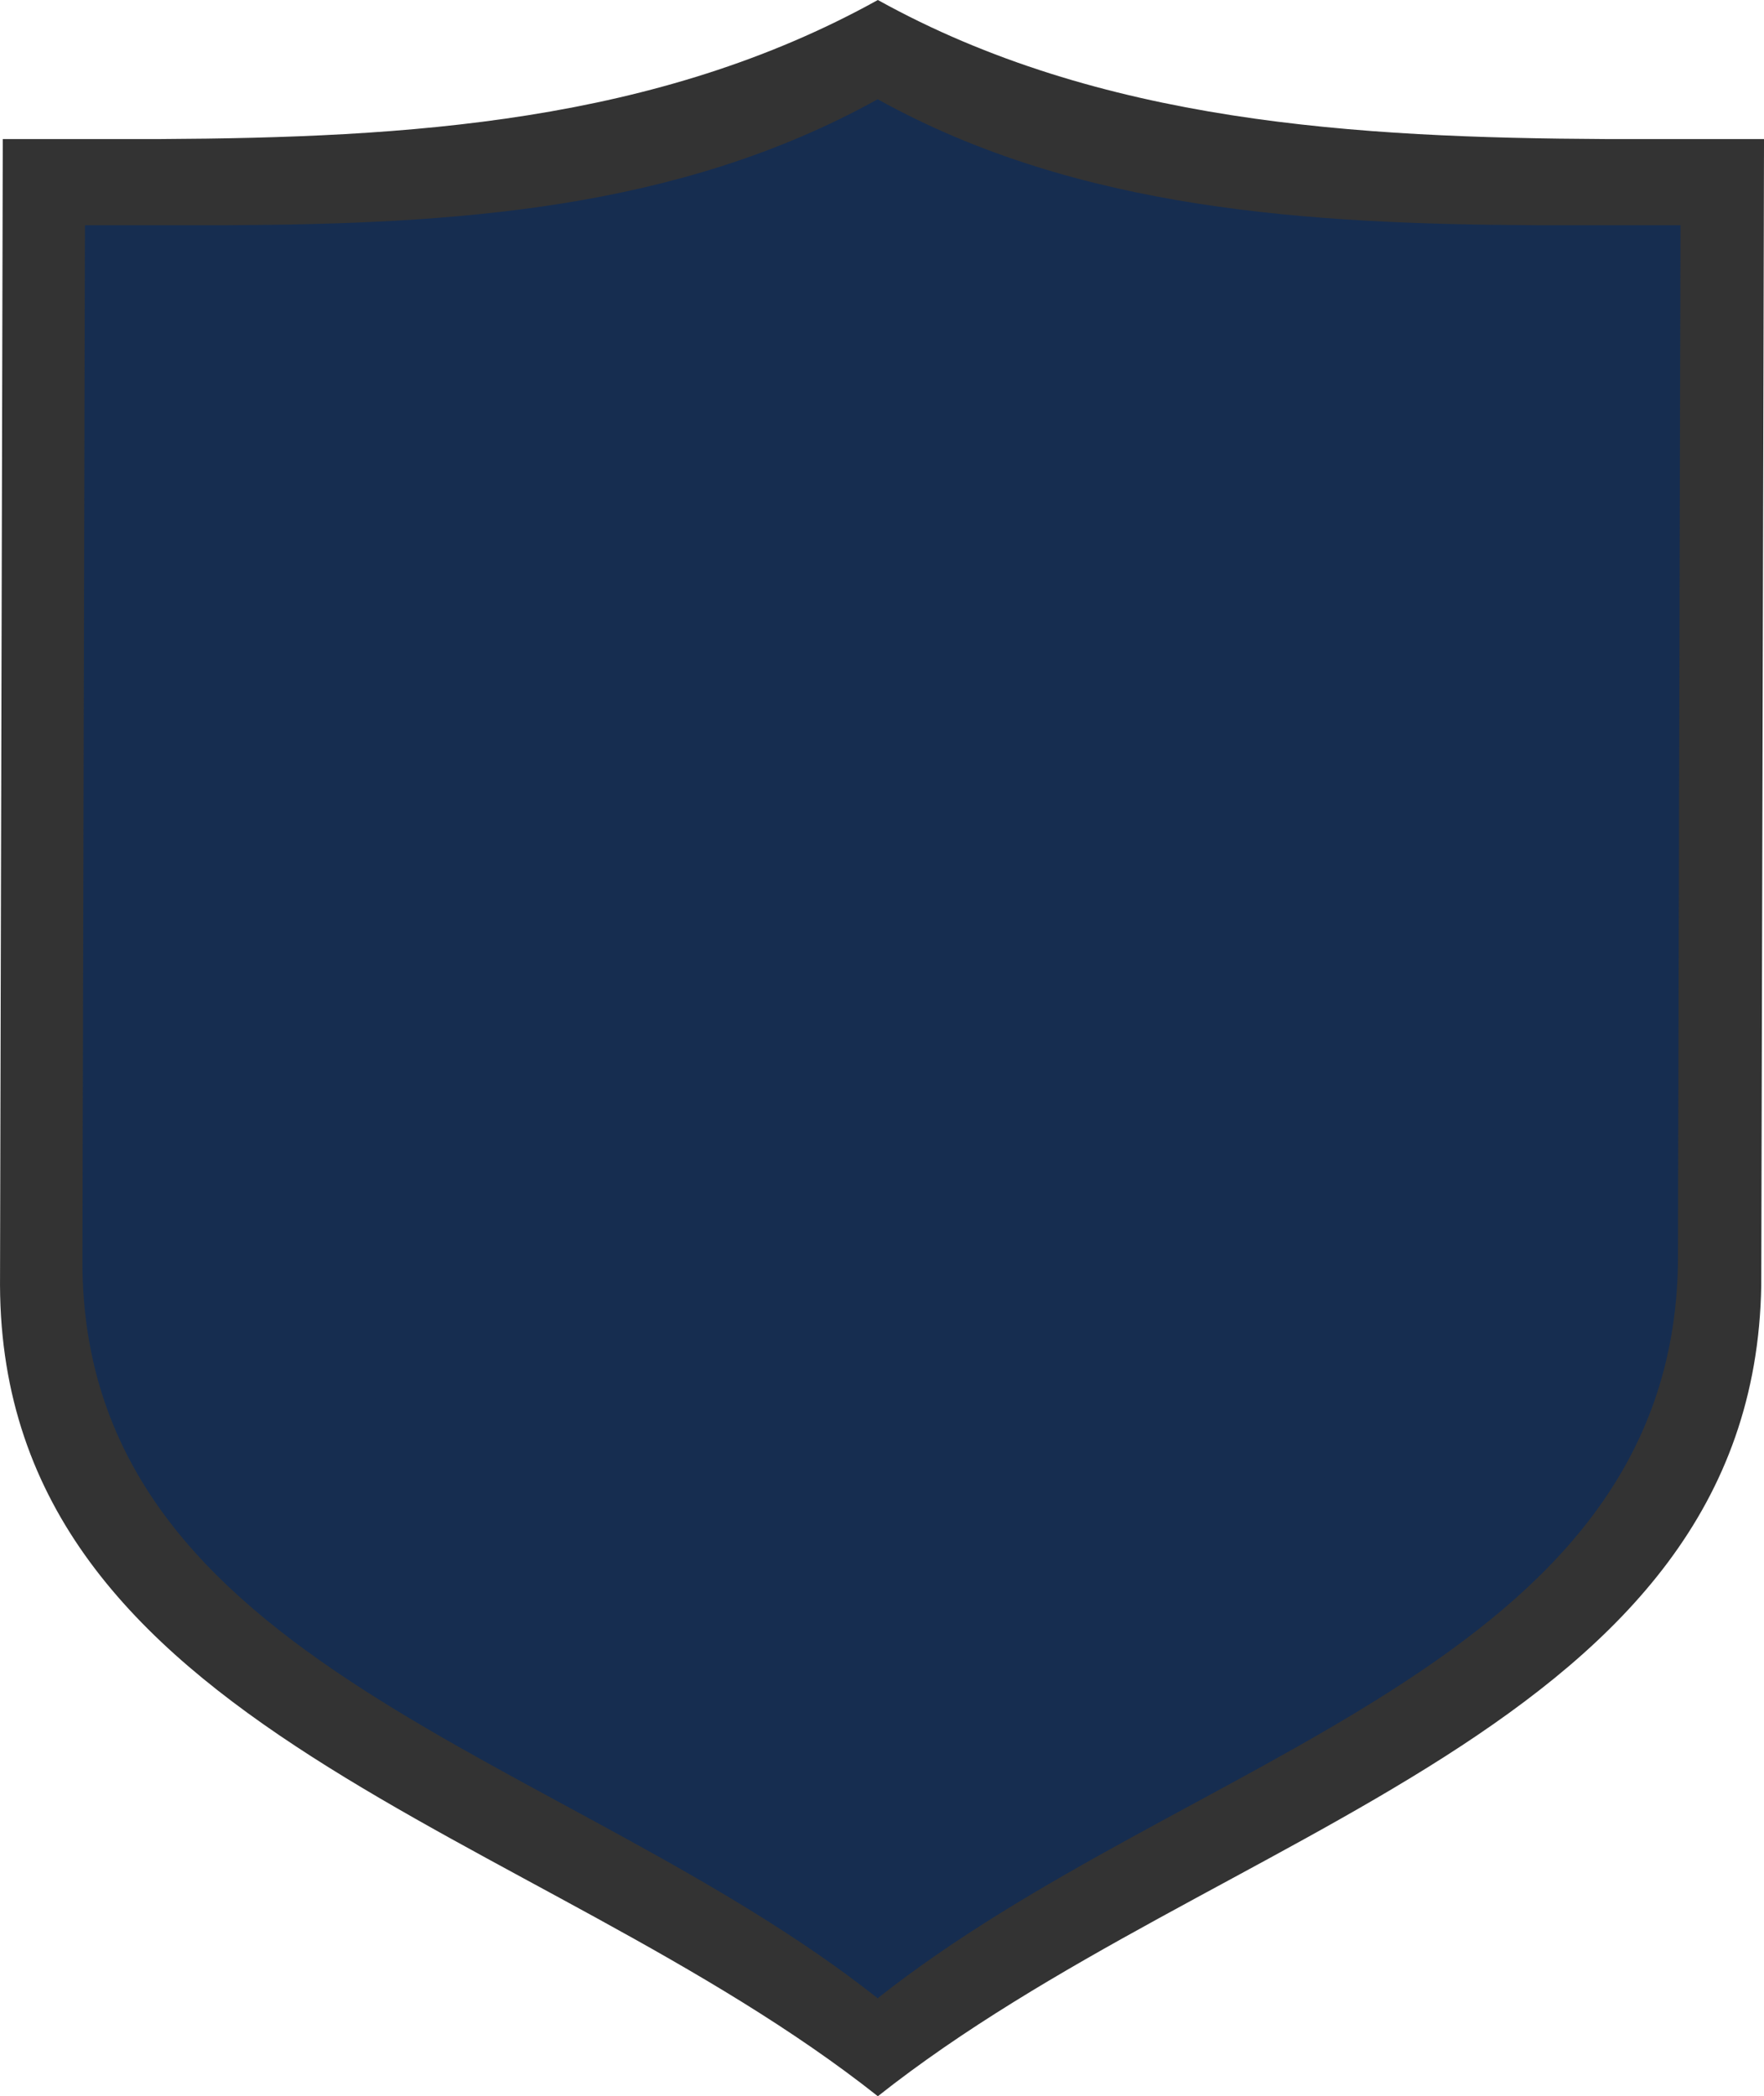 <?xml version="1.0" encoding="UTF-8" standalone="no"?>
<!-- Created with Inkscape (http://www.inkscape.org/) -->

<svg
   xmlns:dc="http://purl.org/dc/elements/1.1/"
   xmlns:cc="http://creativecommons.org/ns#"
   xmlns:rdf="http://www.w3.org/1999/02/22-rdf-syntax-ns#"
   xmlns:svg="http://www.w3.org/2000/svg"
   xmlns="http://www.w3.org/2000/svg"
   xmlns:sodipodi="http://sodipodi.sourceforge.net/DTD/sodipodi-0.dtd"
   xmlns:inkscape="http://www.inkscape.org/namespaces/inkscape"
   width="106mm"
   height="125.942mm"
   viewBox="0 0 106 125.942"
   version="1.1"
   id="svg8"
   inkscape:version="0.92.4 (5da689c313, 2019-01-14)"
   sodipodi:docname="shield_blue.svg">
  <defs
     id="defs2" />
  <sodipodi:namedview
     id="base"
     pagecolor="#ffffff"
     bordercolor="#666666"
     borderopacity="1.0"
     inkscape:pageopacity="0.0"
     inkscape:pageshadow="2"
     inkscape:zoom="1.4142136"
     inkscape:cx="211.24779"
     inkscape:cy="207.11547"
     inkscape:document-units="mm"
     inkscape:current-layer="layer1"
     showgrid="true"
     inkscape:window-width="1920"
     inkscape:window-height="1017"
     inkscape:window-x="-8"
     inkscape:window-y="-8"
     inkscape:window-maximized="1">
    <inkscape:grid
       type="xygrid"
       id="grid1587"
       originx="-95.5"
       originy="-42.029" />
  </sodipodi:namedview>
  <g
     inkscape:label="Layer 1"
     inkscape:groupmode="layer"
     id="layer1"
     transform="translate(-95.5,-129.029)"
     style="display:inline;opacity:1">
    <path
       style="display:inline;opacity:1;fill:#162d50;fill-opacity:1;fill-rule:nonzero;stroke:none;stroke-width:1.559;stroke-miterlimit:4;stroke-dasharray:none;stroke-dashoffset:0;stroke-opacity:1"
       d="m 147.306,163.626 c -4.257,-3.248 -8.394,-5.755 -19.658,-11.912 -11.723,-6.408 -15.82,-9.135 -20.33,-13.53 -4.391,-4.279 -6.8,-8.36 -8.174,-13.847 -0.414,-1.653 -0.415,-1.713 -0.475,-36.163 l -0.06,-34.507 9.21,-0.116 c 9.676,-0.122 12.424,-0.266 17.686,-0.929 7.998,-1.009 14.007,-2.676 20.088,-5.574 l 2.65,-1.263 1.558,0.783 c 5.196,2.613 11.599,4.569 18.568,5.674 5.85,0.927 13.382,1.365 23.559,1.368 l 6.51,0.002 -0.134,33.521 c -0.128,31.911 -0.153,33.626 -0.511,35.704 -1.021,5.912 -3.696,10.712 -8.606,15.438 -4.461,4.294 -8.74,7.091 -21.597,14.121 -9.875,5.399 -13.473,7.569 -17.474,10.537 -0.999,0.741 -1.847,1.347 -1.884,1.347 -0.038,0 -0.454,-0.294 -0.925,-0.653 z m 6.447,-30.427 c 3.439,-0.763 6.283,-1.866 9.064,-3.517 10.951,-6.502 16.276,-19.356 13.155,-31.754 -2.752,-10.931 -11.703,-19.236 -22.897,-21.243 -2.583,-0.463 -7.283,-0.465 -9.839,-0.004 -15.609,2.814 -26.038,17.598 -23.38,33.143 2.047,11.975 11.305,21.274 23.38,23.485 2.557,0.468 8.175,0.41 10.517,-0.11 z"
       id="path950"
       inkscape:connector-curvature="0"
       transform="translate(0,87)" />
    <circle
       style="opacity:1;fill:#162d50;fill-opacity:1;fill-rule:nonzero;stroke:none;stroke-width:2.117;stroke-miterlimit:4;stroke-dasharray:none;stroke-dashoffset:0;stroke-opacity:1"
       id="path959"
       cx="148.5"
       cy="192"
       r="37.042" />
  </g>
  <g
     inkscape:groupmode="layer"
     id="layer2"
     inkscape:label="Layer 2"
     style="display:inline"
     transform="translate(-95.5,-42.029)">
    <path
       style="display:inline;fill:#333333;fill-opacity:1;stroke:none;stroke-width:0.265px;stroke-linecap:butt;stroke-linejoin:miter;stroke-opacity:1"
       d="m 148.25,42.029 c -13.336,7.399 -28.305,8.275 -43.139,8.355 h -9.444 l -0.166,68.868 c 0.1,26.765 32.262,32.505 52.75,48.719 20.488,-16.214 52.65,-21.954 53.084,-48.719 l 0.166,-68.868 h -9.499 c -14.994,-0.08 -30.415,-0.956 -43.751,-8.355 z m -0.009,5.964 c 12.081,6.703 26.051,7.496 39.634,7.569 h 8.605 l -0.151,62.387 c -0.393,24.247 -29.528,29.447 -48.089,44.135 -18.56,-14.689 -47.696,-19.889 -47.787,-44.135 l 0.151,-62.387 h 8.555 c 13.439,-0.073 27,-0.866 39.081,-7.569 z"
       id="path855-2"
       inkscape:connector-curvature="0" />
  </g>
  <g
     inkscape:groupmode="layer"
     id="layer3"
     inkscape:label="Layer 3"
     style="display:inline"
     transform="translate(-95.5,-42.029)" />
  <g
     inkscape:groupmode="layer"
     id="layer4"
     inkscape:label="Layer 4"
     style="display:inline"
     transform="translate(-95.5,-42.029)" />
</svg>
